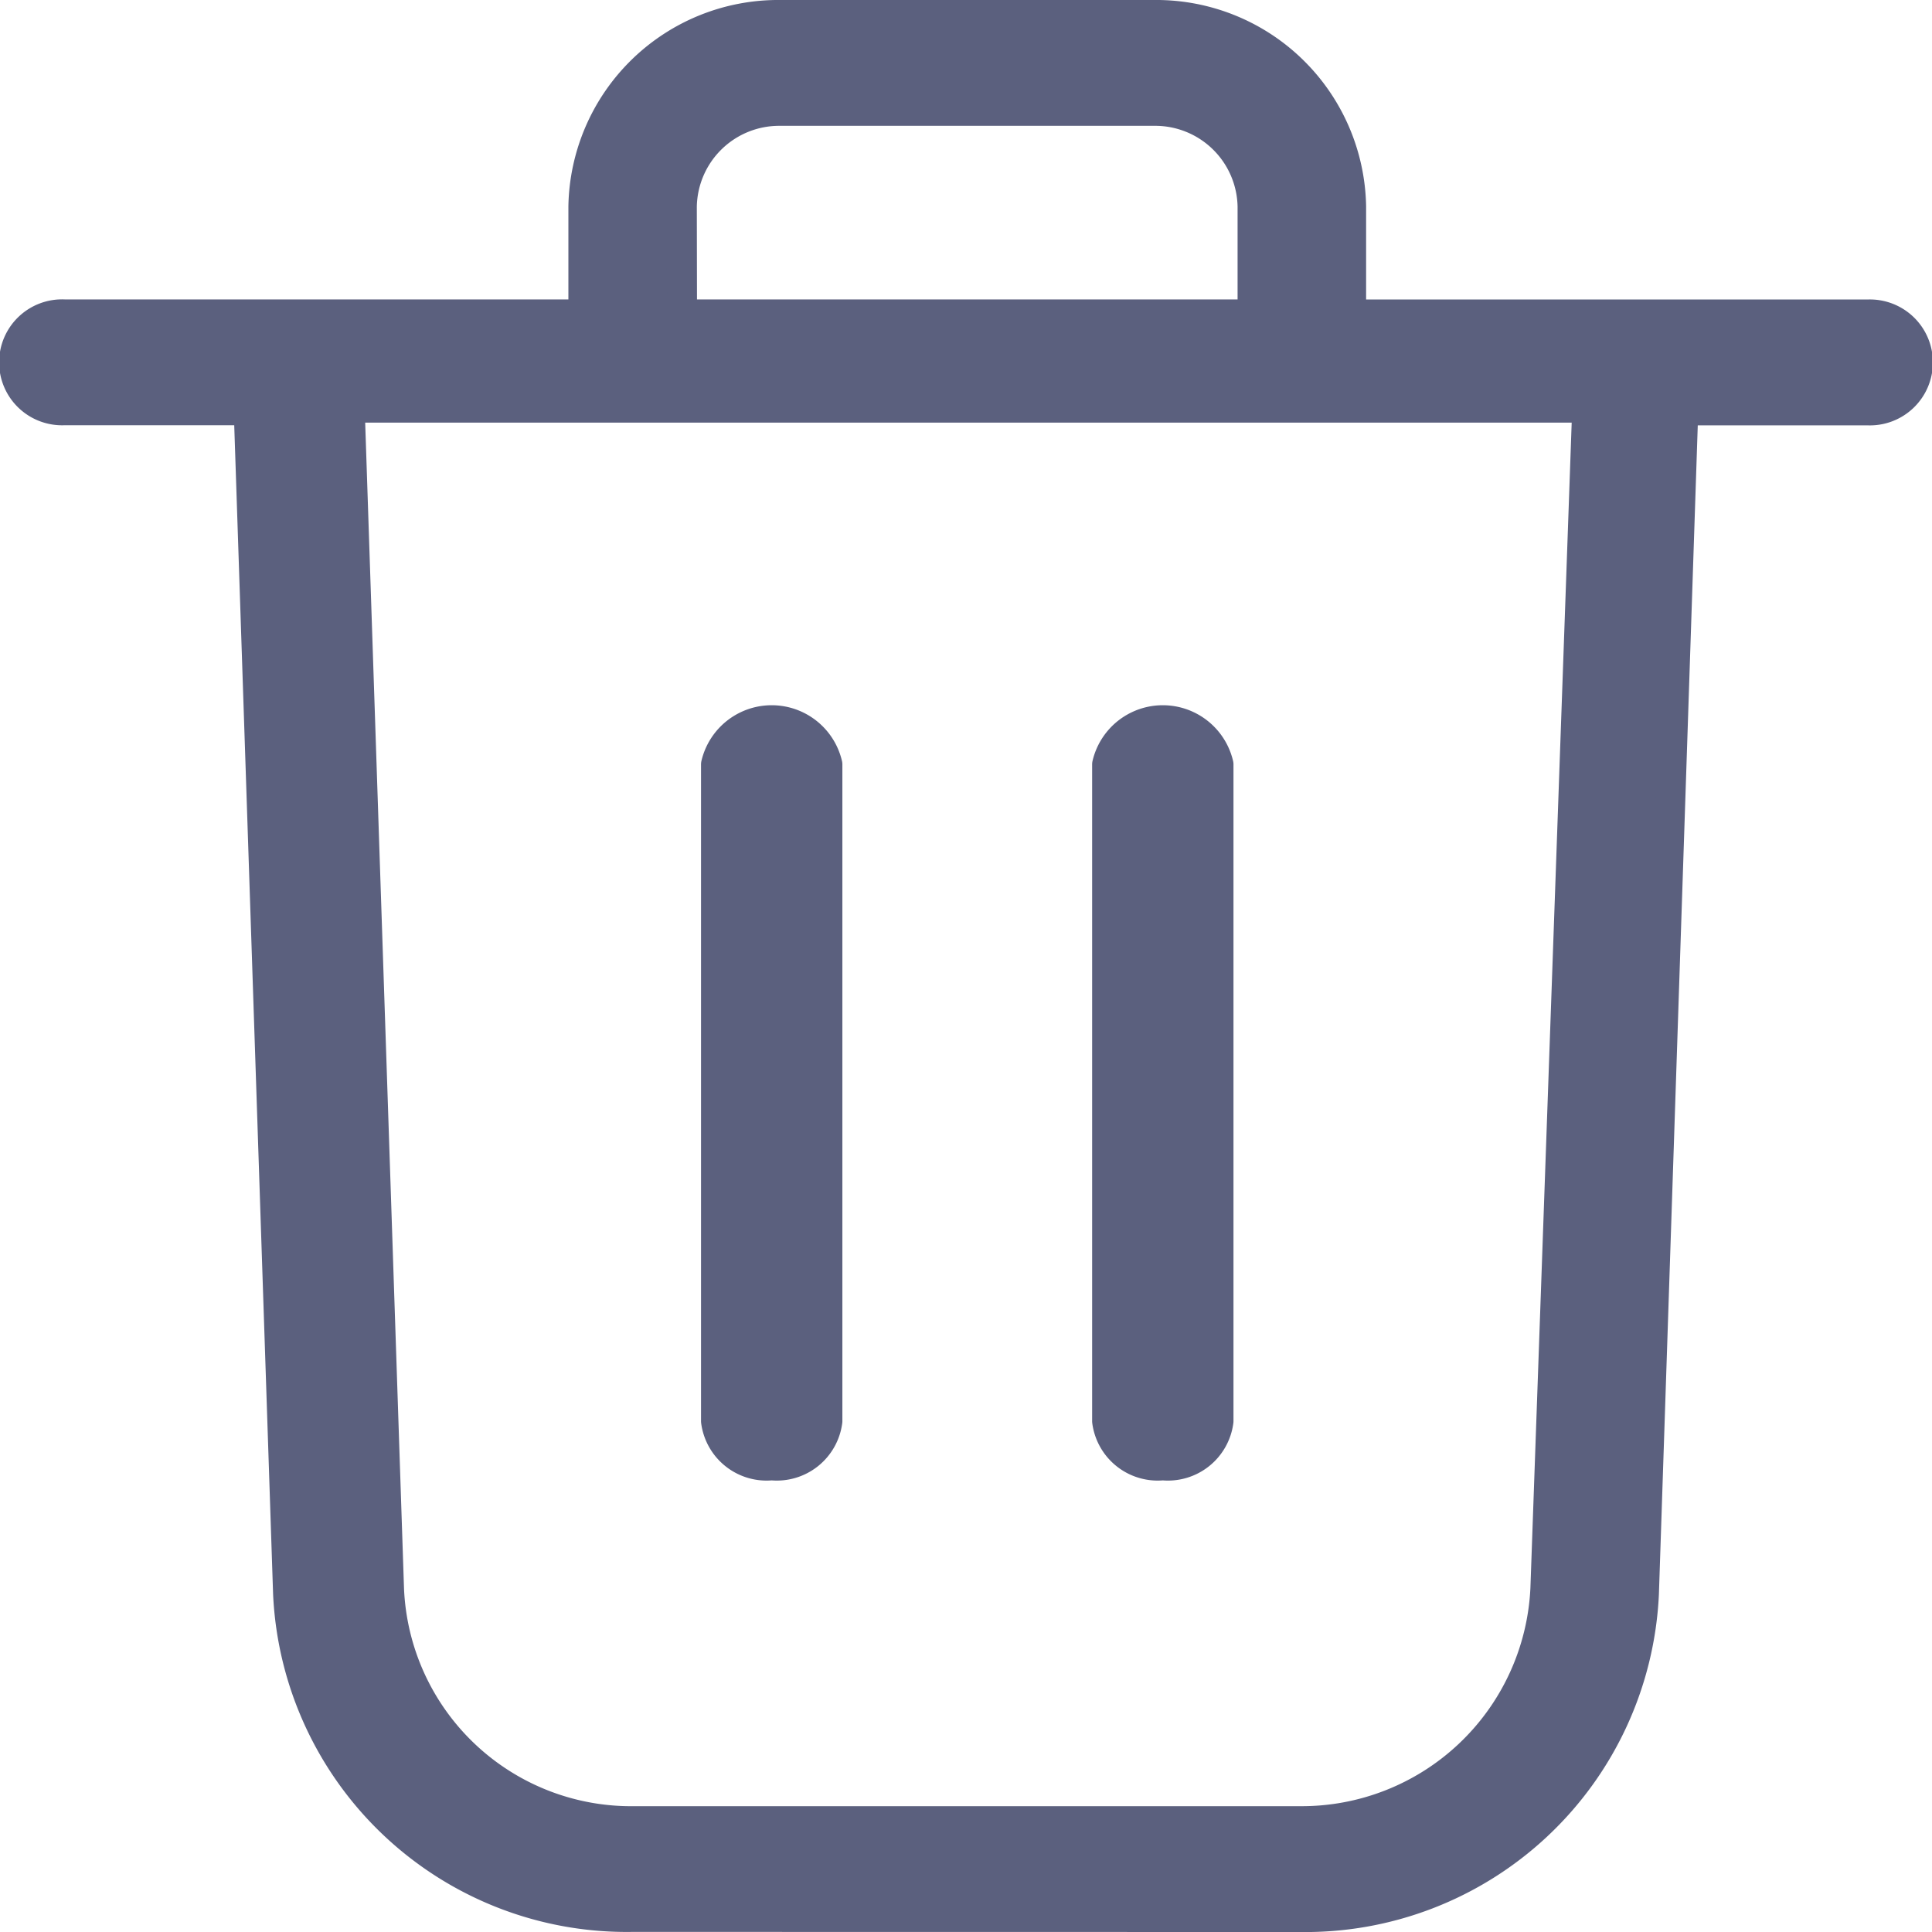 <svg xmlns="http://www.w3.org/2000/svg" width="19.3" height="19.3" viewBox="0 0 19.3 19.3">
    <defs>
        <style>
            .cls-1{fill:#5b607e;stroke:#5b607e;stroke-linecap:round;stroke-linejoin:round;stroke-width:.3px}
        </style>
    </defs>
    <g id="delete" transform="translate(-11.15 -10.15)">
        <path id="Path_1719" d="M24.131 29.3a3.386 3.386 0 0 0 3.441-3.23l.393-11.821h1.843a.479.479 0 1 0 0-.957h-5.161v-1.078A1.947 1.947 0 0 0 22.68 10.3h-3.736a1.947 1.947 0 0 0-1.966 1.914v1.077h-5.186a.479.479 0 1 0 0 .957h1.843l.393 11.821a3.386 3.386 0 0 0 3.441 3.23zm-6.17-17.086a.973.973 0 0 1 .983-.957h3.736a.973.973 0 0 1 .983.957v1.077h-5.7zm-2.925 13.808l-.393-11.8h12.363l-.418 11.8a2.437 2.437 0 0 1-2.458 2.321h-6.636a2.421 2.421 0 0 1-2.458-2.321z" class="cls-1" data-name="Path 1719"/>
        <path id="Path_1721" d="M36.556 46.441a.509.509 0 0 0 .556-.441v-6.561a.571.571 0 0 0-1.112 0V46a.509.509 0 0 0 .556.441z" class="cls-1" data-name="Path 1721" transform="translate(-17.697 -21.653)"/>
        <path id="Path_1722" d="M60.556 46.441a.509.509 0 0 0 .556-.441v-6.561a.571.571 0 0 0-1.112 0V46a.509.509 0 0 0 .556.441z" class="cls-1" data-name="Path 1722" transform="translate(-37.79 -21.653)"/>
    </g>
</svg>
